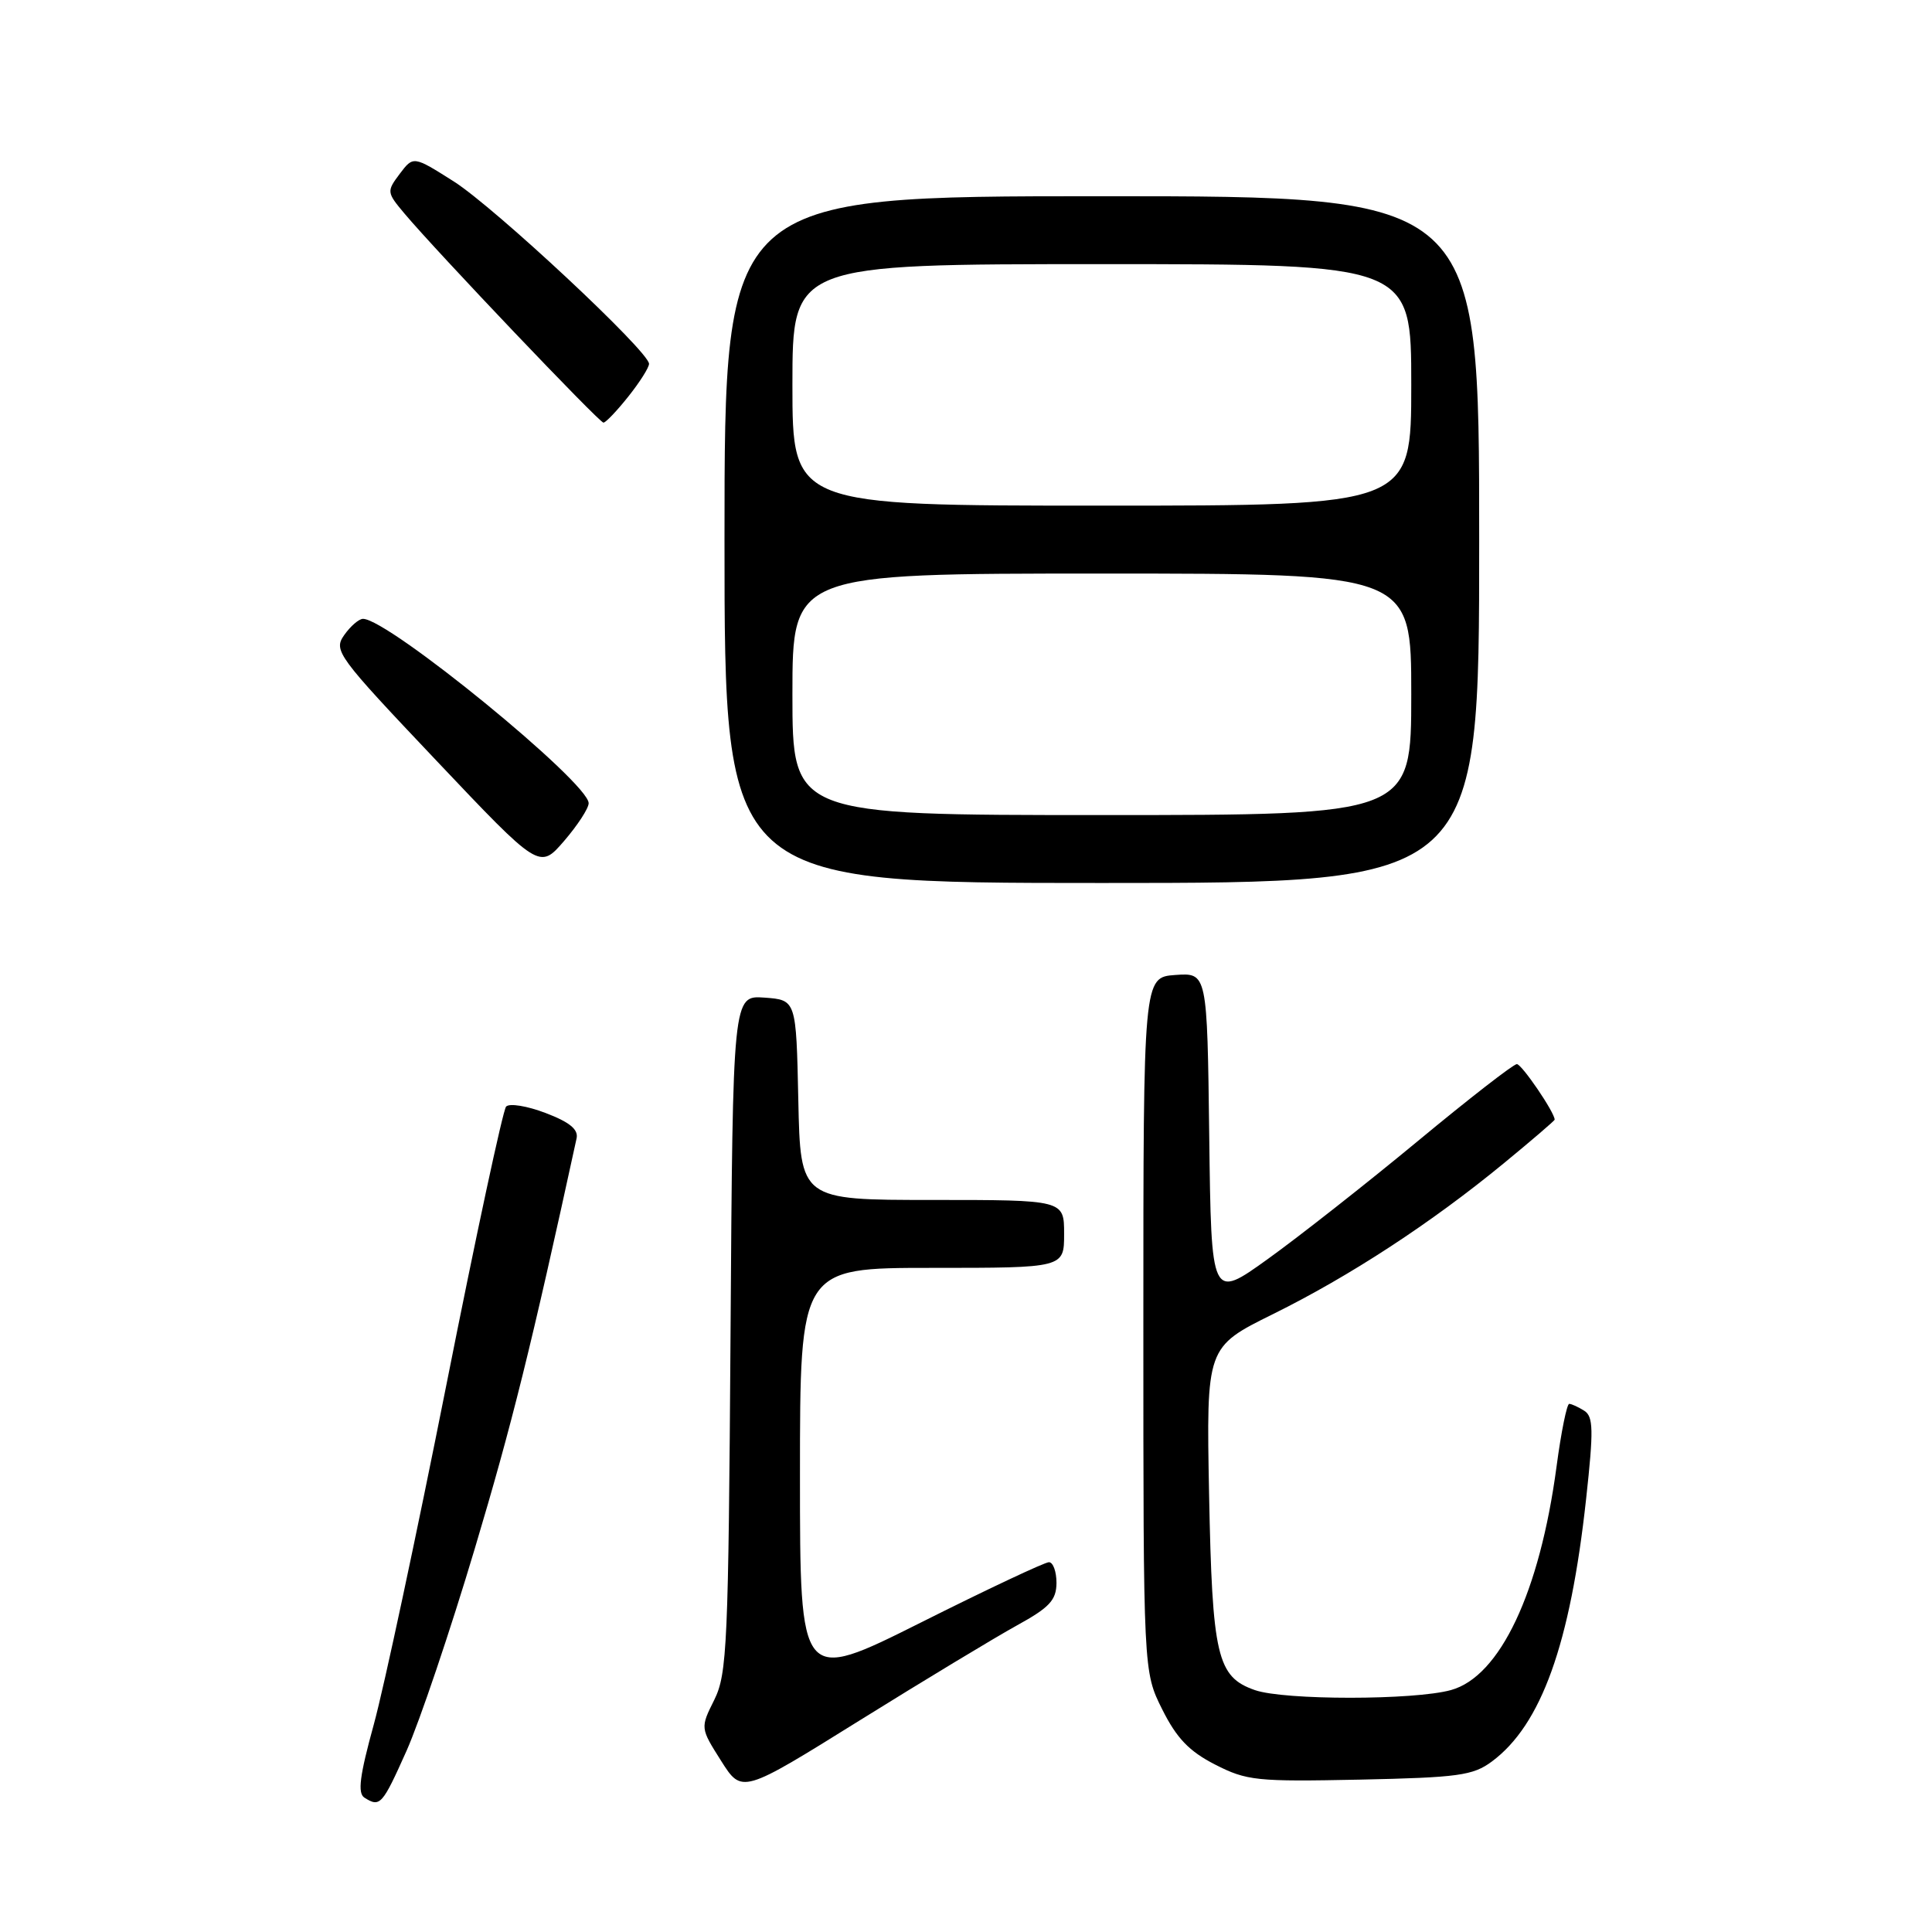 <?xml version="1.0" encoding="UTF-8" standalone="no"?>
<!DOCTYPE svg PUBLIC "-//W3C//DTD SVG 1.1//EN" "http://www.w3.org/Graphics/SVG/1.1/DTD/svg11.dtd" >
<svg xmlns="http://www.w3.org/2000/svg" xmlns:xlink="http://www.w3.org/1999/xlink" version="1.1" viewBox="0 0 256 256">
 <g >
 <path fill="currentColor"
d=" M 53.87 231.99 C 55.59 228.13 59.67 216.06 62.92 205.17 C 67.85 188.68 70.37 178.53 76.40 150.84 C 76.66 149.66 75.48 148.69 72.30 147.48 C 69.84 146.54 67.49 146.16 67.06 146.63 C 66.64 147.11 63.07 163.72 59.14 183.54 C 55.20 203.36 50.88 223.59 49.53 228.50 C 47.66 235.29 47.36 237.61 48.29 238.20 C 50.36 239.51 50.65 239.19 53.87 231.99 Z  M 134.74 215.38 C 139.07 213.00 139.97 212.03 139.99 209.75 C 139.99 208.24 139.54 207.00 138.99 207.00 C 138.43 207.00 130.78 210.60 121.99 215.01 C 106.00 223.01 106.00 223.01 106.00 195.51 C 106.00 168.00 106.00 168.00 123.50 168.00 C 141.00 168.00 141.00 168.00 141.00 163.50 C 141.00 159.00 141.00 159.00 123.53 159.00 C 106.06 159.00 106.06 159.00 105.78 145.75 C 105.50 132.50 105.50 132.50 101.30 132.19 C 97.10 131.89 97.10 131.89 96.80 176.69 C 96.52 217.97 96.35 221.79 94.65 225.23 C 92.79 228.96 92.79 228.96 95.55 233.32 C 98.31 237.68 98.31 237.68 113.90 227.97 C 122.48 222.63 131.86 216.97 134.74 215.38 Z  M 197.68 233.41 C 204.23 228.55 208.07 217.86 210.17 198.60 C 211.17 189.46 211.13 187.70 209.92 186.93 C 209.14 186.44 208.24 186.02 207.93 186.02 C 207.62 186.01 206.86 189.75 206.25 194.33 C 204.02 211.01 198.76 222.14 192.27 223.94 C 187.38 225.30 170.17 225.30 166.29 223.95 C 161.26 222.20 160.63 219.48 160.21 198.00 C 159.84 178.50 159.84 178.50 168.67 174.13 C 178.87 169.09 189.63 162.06 199.25 154.15 C 202.96 151.10 206.00 148.49 206.00 148.36 C 206.00 147.40 201.64 141.00 200.99 141.00 C 200.54 141.00 194.62 145.60 187.84 151.22 C 181.05 156.84 172.12 163.86 168.00 166.82 C 160.50 172.21 160.50 172.21 160.23 150.55 C 159.96 128.89 159.96 128.89 155.73 129.19 C 151.50 129.50 151.50 129.50 151.50 175.50 C 151.50 221.50 151.50 221.50 154.00 226.50 C 155.91 230.32 157.56 232.05 161.00 233.81 C 165.20 235.96 166.49 236.09 180.18 235.81 C 193.23 235.53 195.17 235.27 197.68 233.41 Z  M 196.00 71.50 C 196.00 26.00 196.00 26.00 146.00 26.00 C 96.00 26.00 96.00 26.00 96.00 71.50 C 96.00 117.00 96.00 117.00 146.00 117.00 C 196.00 117.00 196.00 117.00 196.00 71.50 Z  M 78.00 106.43 C 78.00 103.69 51.46 82.00 48.10 82.00 C 47.56 82.00 46.44 82.97 45.61 84.15 C 44.16 86.21 44.67 86.90 57.79 100.75 C 71.48 115.21 71.48 115.21 74.74 111.44 C 76.53 109.36 78.00 107.11 78.00 106.43 Z  M 83.25 52.55 C 84.76 50.66 86.00 48.70 86.00 48.21 C 86.00 46.58 65.60 27.53 60.14 24.05 C 54.77 20.65 54.77 20.65 52.97 23.03 C 51.22 25.36 51.24 25.49 53.59 28.29 C 57.85 33.36 79.40 56.00 79.96 56.00 C 80.26 56.00 81.74 54.45 83.25 52.55 Z  M 105.00 92.00 C 105.00 76.00 105.00 76.00 146.00 76.00 C 187.00 76.00 187.00 76.00 187.00 92.00 C 187.00 108.00 187.00 108.00 146.00 108.00 C 105.00 108.00 105.00 108.00 105.00 92.00 Z  M 105.00 51.00 C 105.00 35.00 105.00 35.00 146.00 35.00 C 187.00 35.00 187.00 35.00 187.00 51.00 C 187.00 67.00 187.00 67.00 146.00 67.00 C 105.00 67.00 105.00 67.00 105.00 51.00 Z "/>
</g>
</svg>